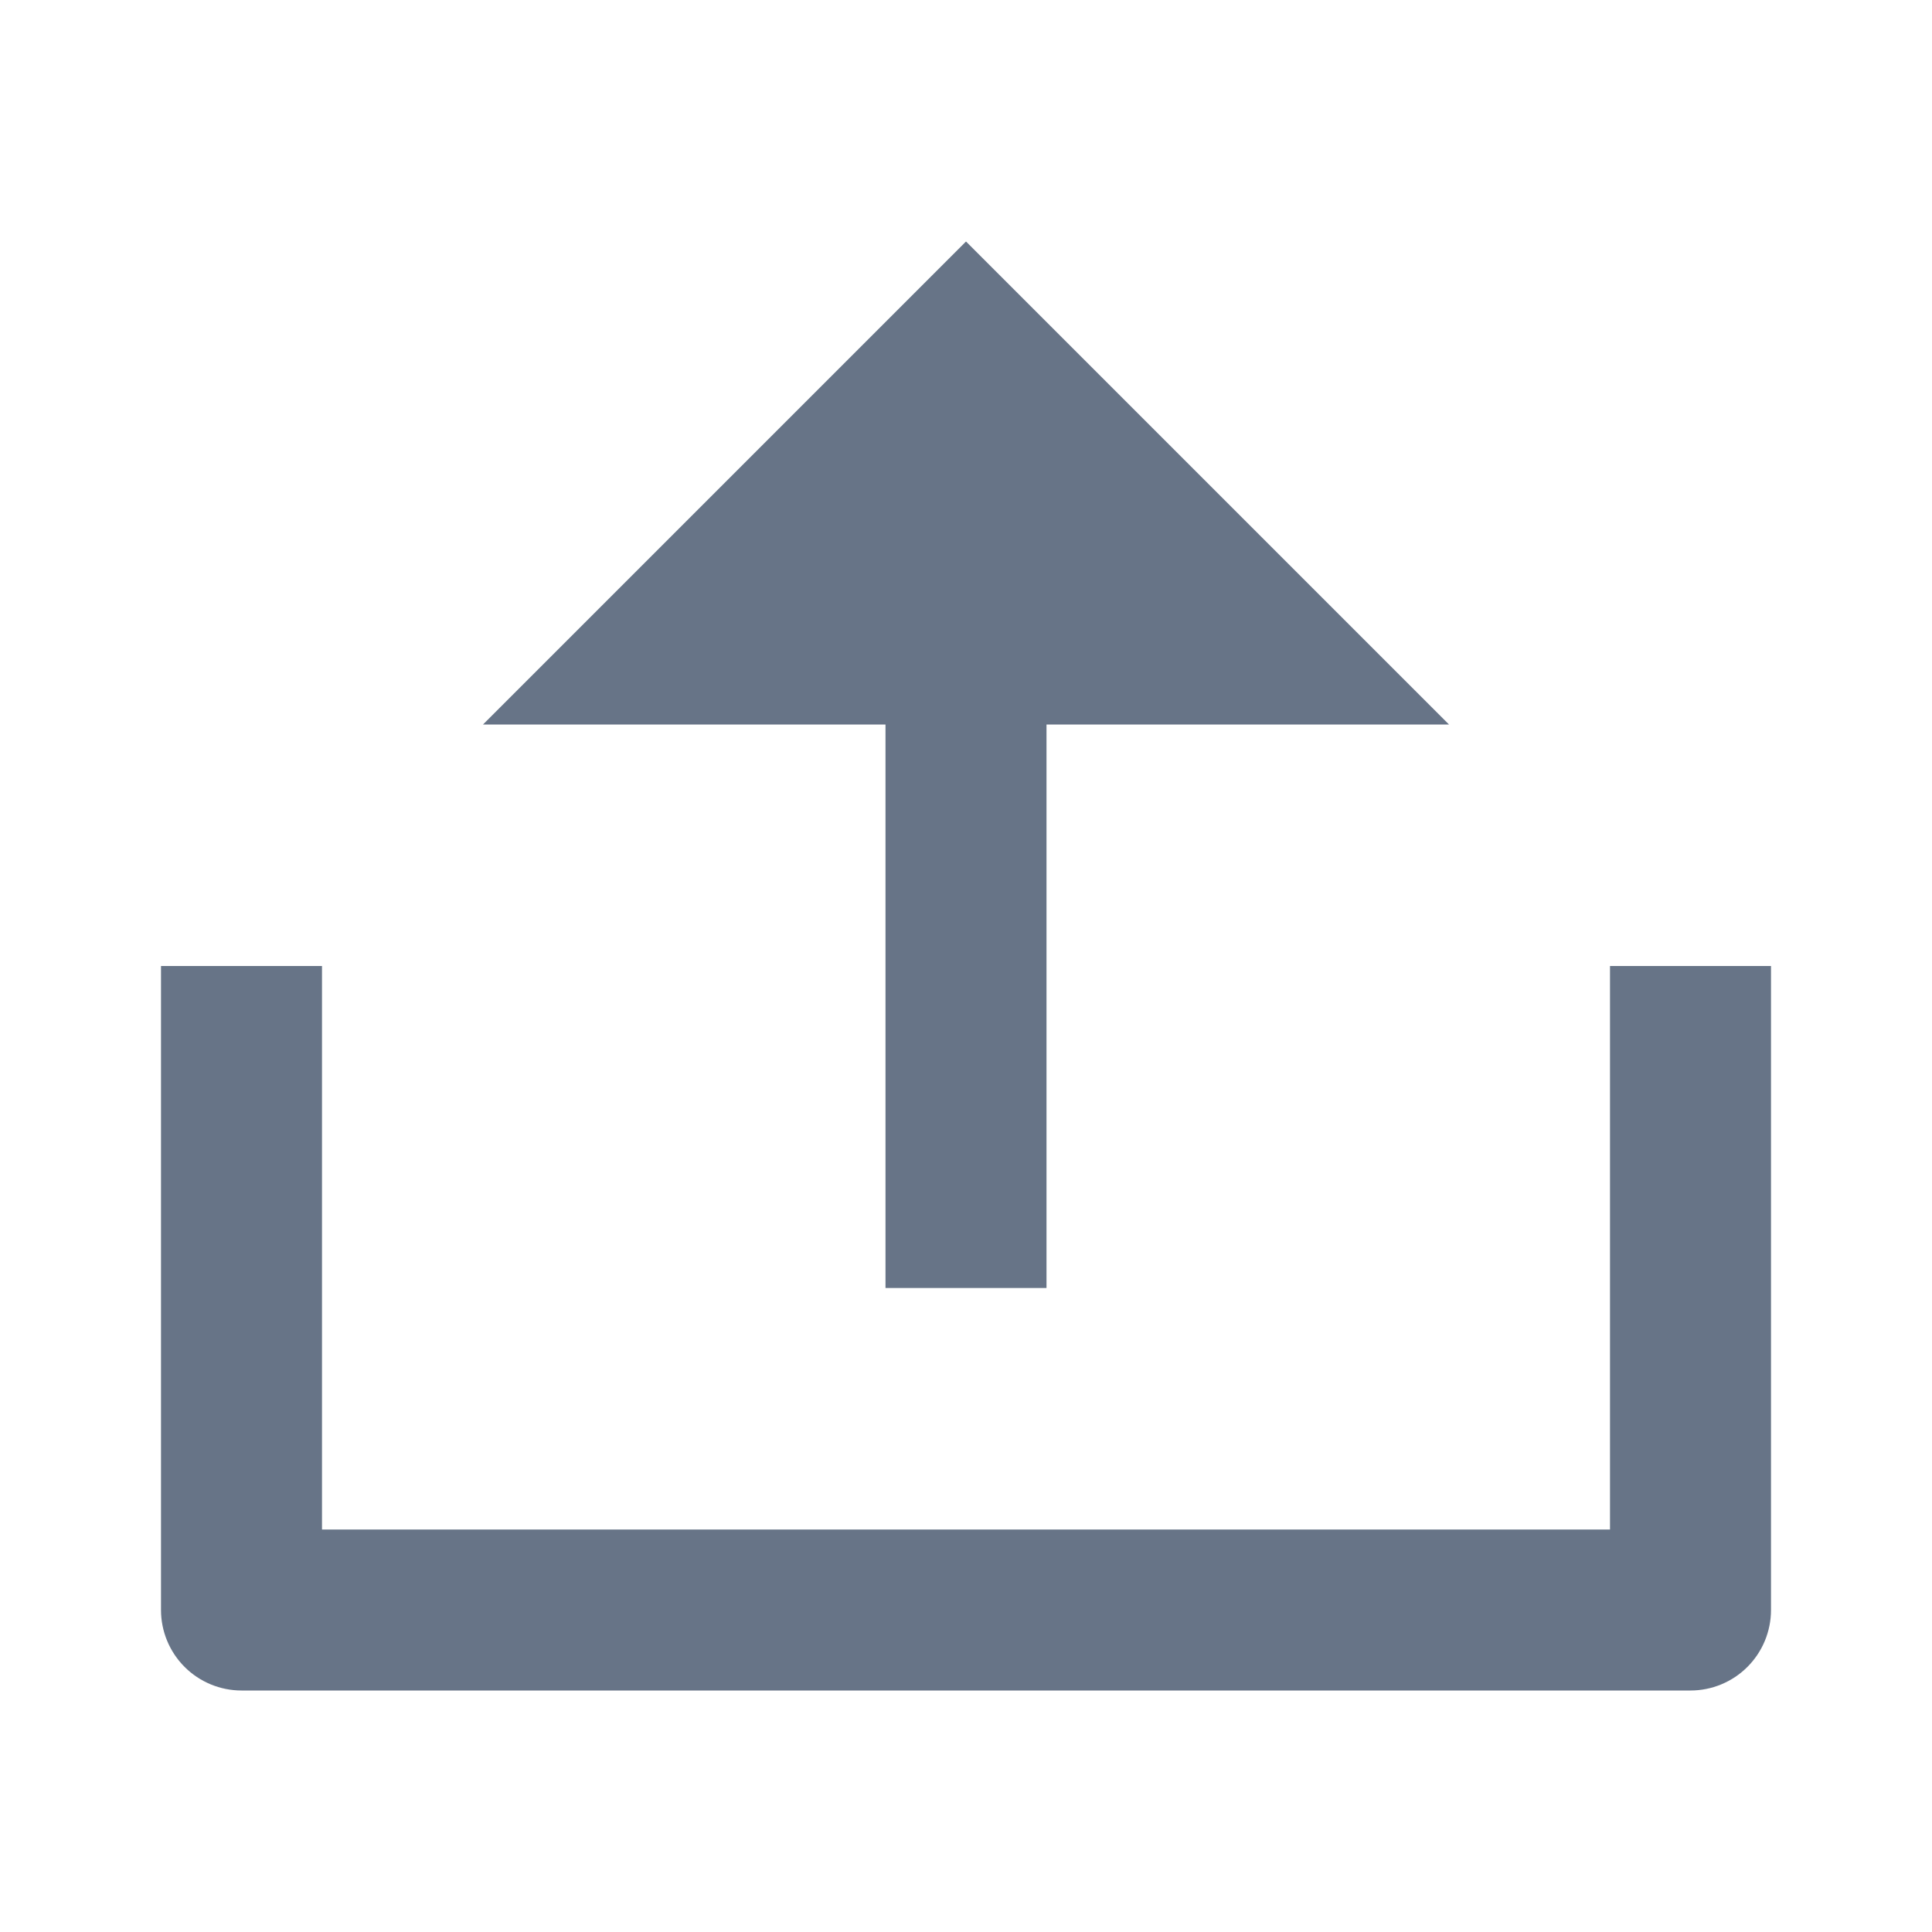 <svg width="48" height="48" viewBox="0 0 48 48" fill="none" xmlns="http://www.w3.org/2000/svg">
<g clip-path="url(#clip0_892_941)">
<path d="M8 38H40V24H44V40C44 40.53 43.789 41.039 43.414 41.414C43.039 41.789 42.53 42 42 42H6C5.47 42 4.961 41.789 4.586 41.414C4.211 41.039 4 40.53 4 40V24H8V38ZM26 18V32H22V18H12L24 6L36 18H26Z" fill="#677487"/>
</g>
<defs>
<clipPath id="clip0_892_941">
<rect width="48" height="48" fill="white"/>
</clipPath>
</defs>
</svg>
